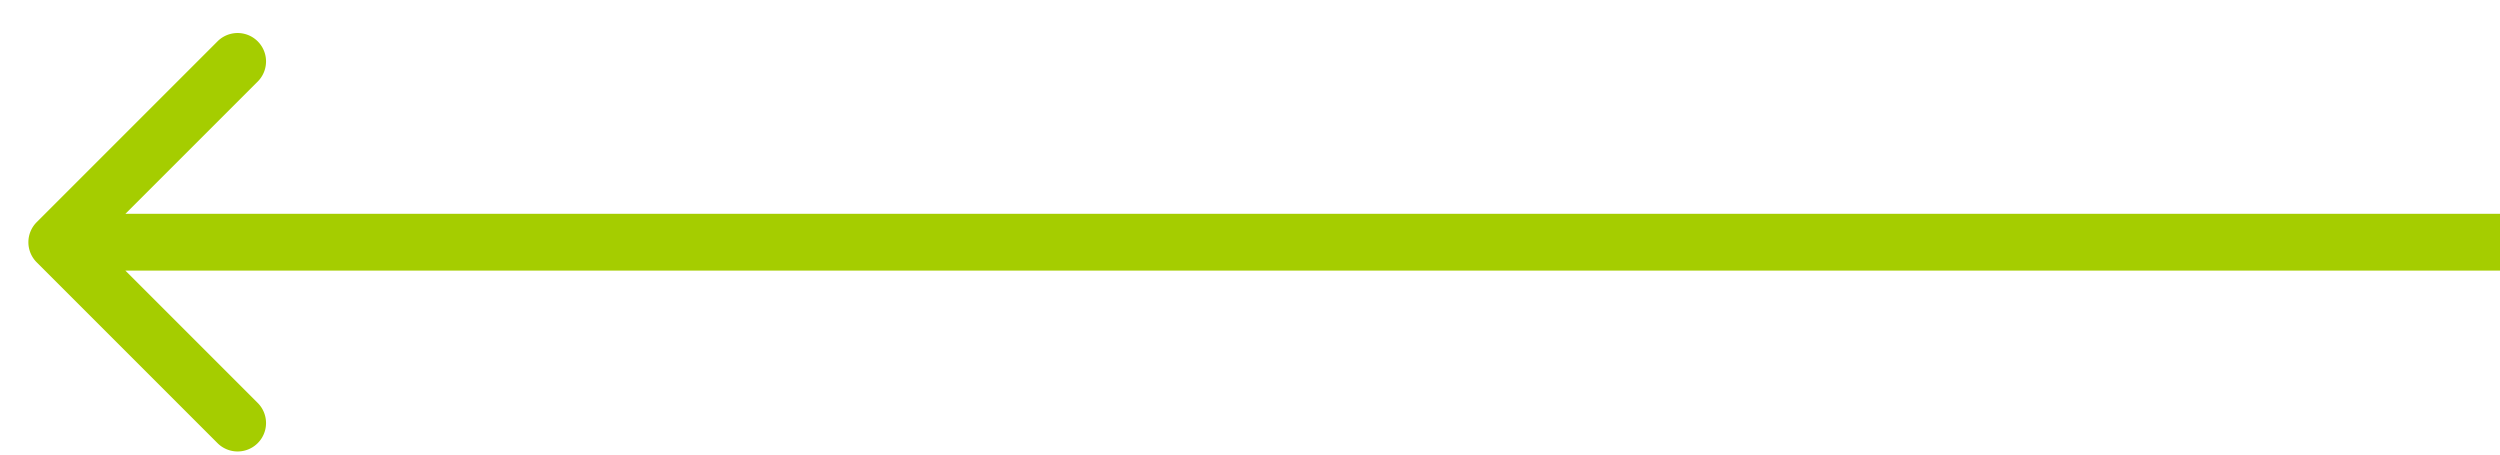 <svg width="44" height="8" fill="none" xmlns="http://www.w3.org/2000/svg"><path d="M.646 3.91a.5.5 0 000 .707l3.182 3.182a.5.5 0 10.708-.707L1.707 4.263l2.829-2.828a.5.5 0 10-.708-.707L.646 3.91zM44 3.763H1v1h43v-1z" fill="#A5CD00"/></svg>